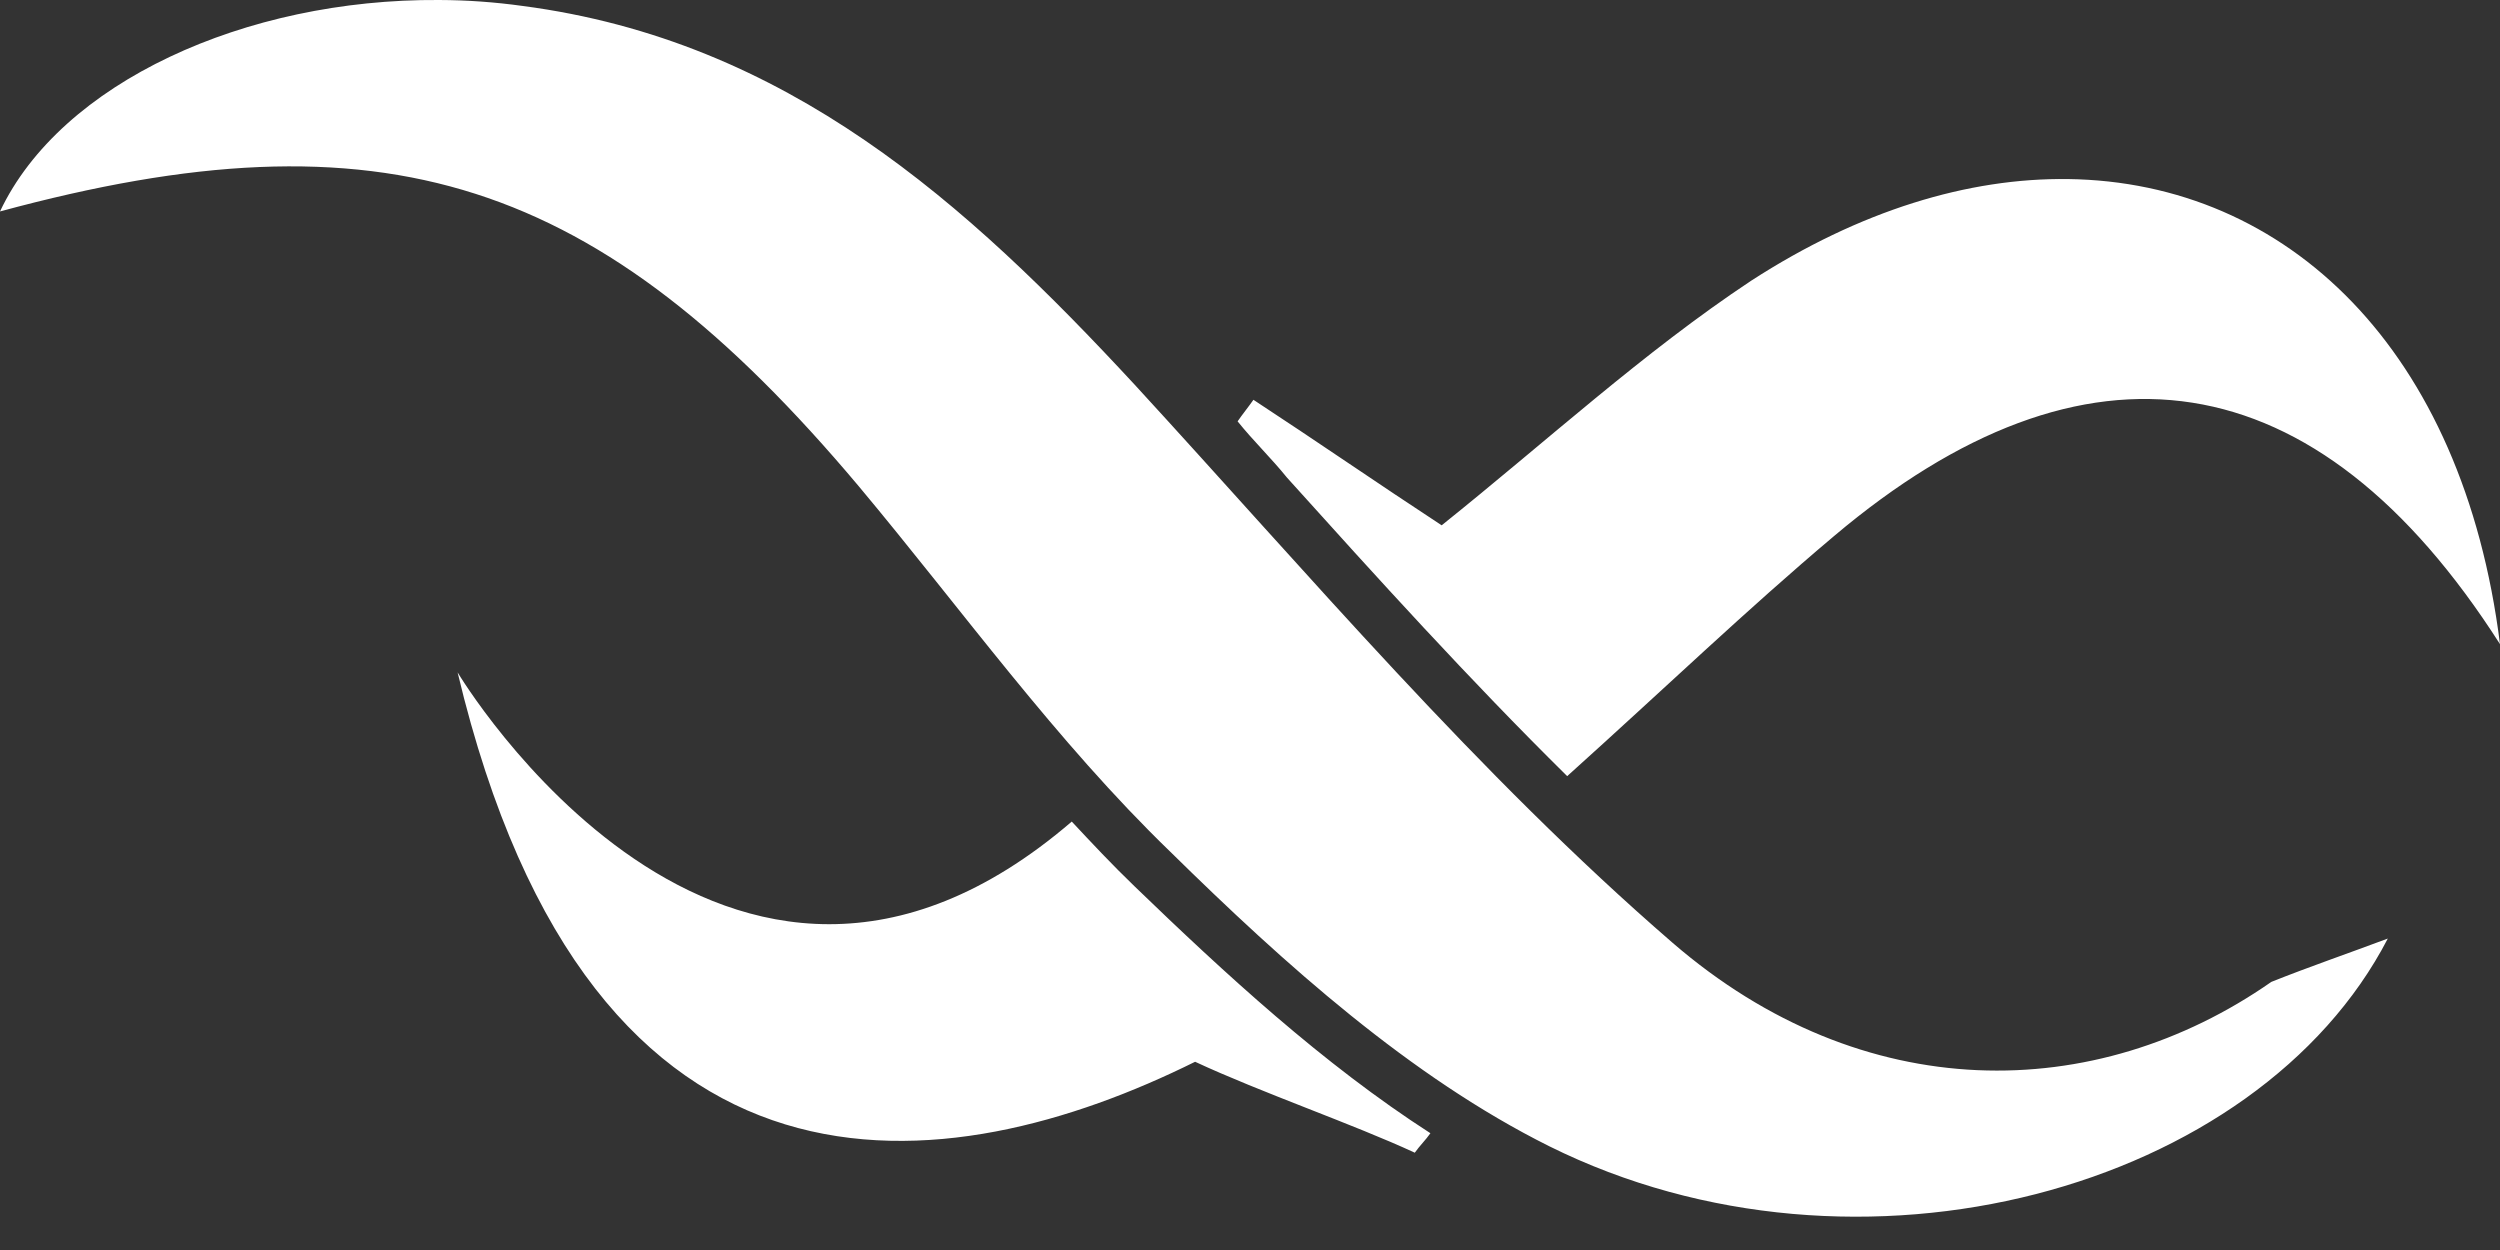<svg width="24" height="12" viewBox="0 0 24 12" fill="none" xmlns="http://www.w3.org/2000/svg">
<rect x="0" y="0" width="24" height="12" fill="#333333" stroke="none"/>
<path d="M4.215 0C2.354 -0.013 0.584 0.793 0 2.03C3.68 1.032 5.747 1.698 8.244 4.668C9.234 5.852 10.139 7.118 11.236 8.178C12.334 9.258 13.539 10.339 14.873 11.004C17.843 12.479 21.675 11.419 22.923 9.01C22.536 9.155 22.171 9.28 21.805 9.426C20.112 10.607 17.885 10.63 16.057 9.051C14.184 7.431 12.57 5.519 10.891 3.691C9.276 1.947 7.555 0.39 5.016 0.057C4.751 0.02 4.483 0.001 4.215 0ZM19.854 1.719C18.897 1.706 17.854 2.02 16.811 2.695C15.777 3.381 14.851 4.233 13.84 5.043C13.237 4.648 12.636 4.233 12.033 3.838C11.99 3.9 11.923 3.983 11.881 4.045C12.031 4.232 12.205 4.399 12.355 4.585C13.216 5.541 14.098 6.516 15.045 7.451C15.992 6.599 16.768 5.853 17.607 5.146C20.018 3.111 22.235 3.421 24 6.184C23.645 3.356 21.958 1.747 19.854 1.719ZM4.393 6.455C5.684 11.877 9.126 11.357 11.473 10.193C12.097 10.484 13.001 10.796 13.582 11.066C13.625 11.004 13.689 10.941 13.732 10.879C12.699 10.214 11.754 9.341 10.892 8.509C10.677 8.302 10.482 8.094 10.289 7.887C6.953 10.753 4.393 6.455 4.393 6.455Z" fill="white"/>
</svg>
